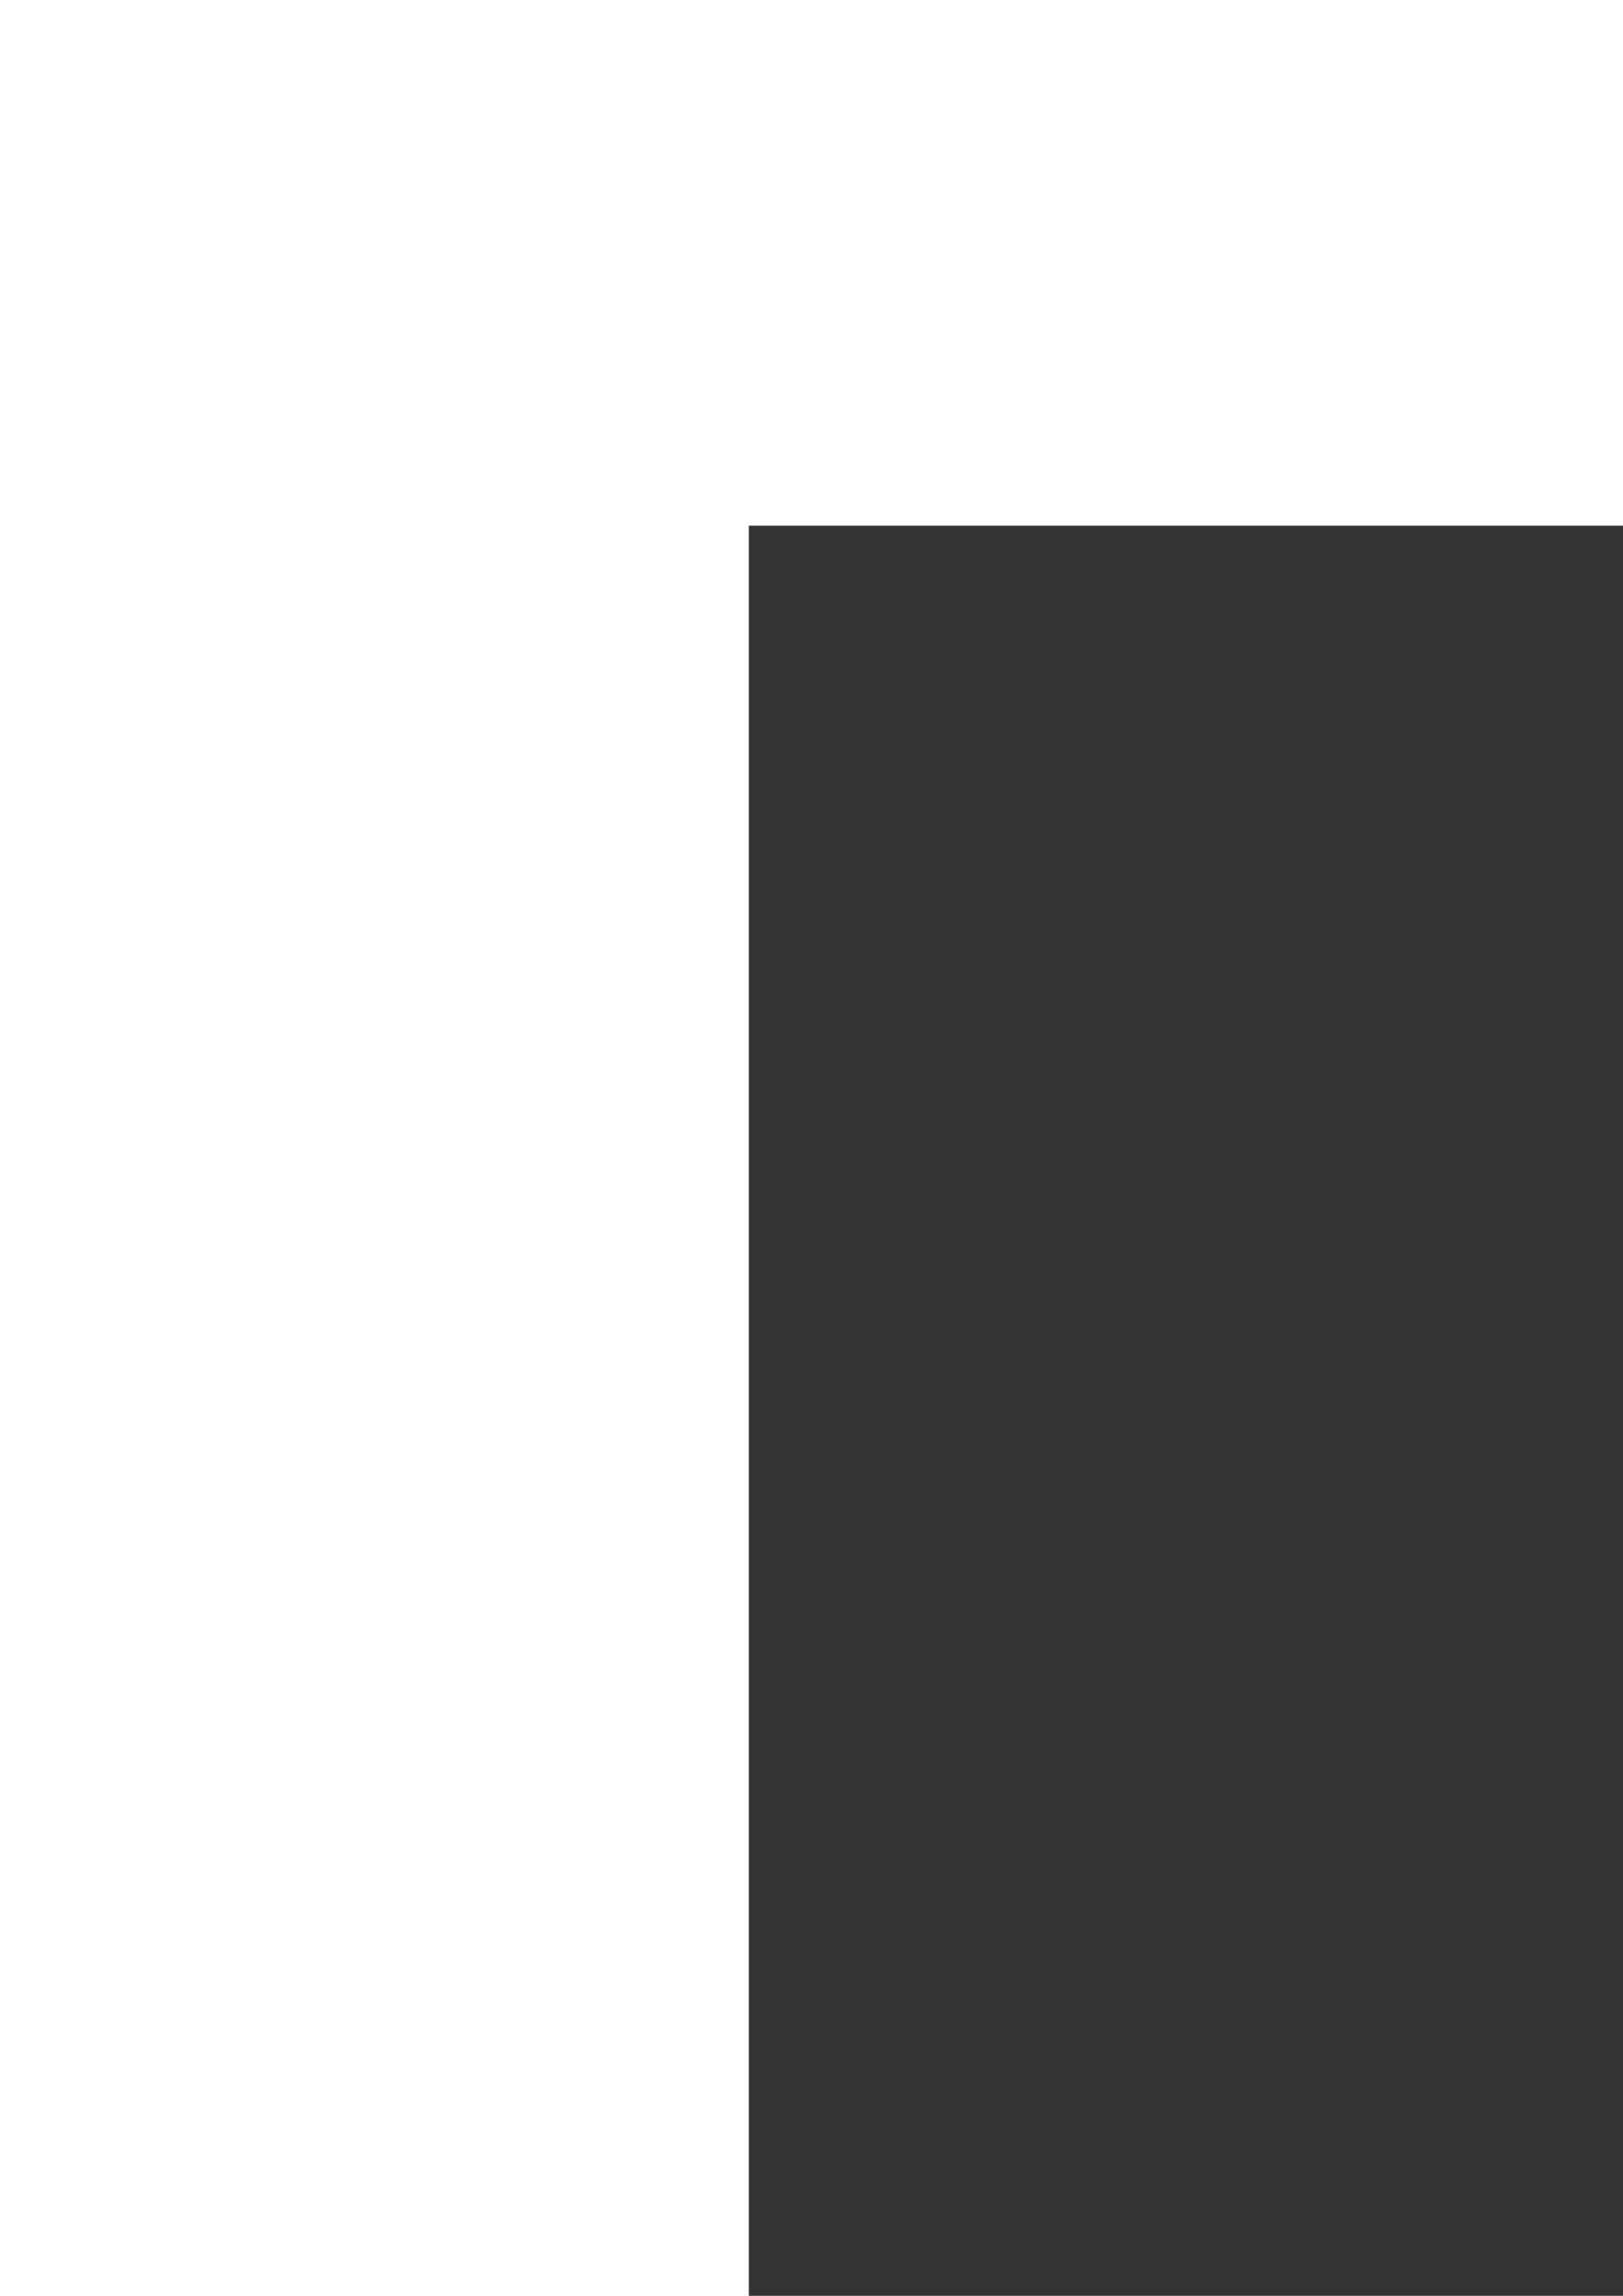 <?xml version="1.0" encoding="UTF-8" standalone="no"?>
<!-- Created with Inkscape (http://www.inkscape.org/) -->

<svg
   width="210mm"
   height="297mm"
   viewBox="0 0 210 297"
   version="1.1"
   id="svg55364"
   sodipodi:docname="10.svg"
   inkscape:export-filename="C:\game\Converyor-Defense\Game Files\Graphics\menu\animation\10.png"
   inkscape:export-xdpi="162.56"
   inkscape:export-ydpi="162.56"
   inkscape:version="1.1 (c68e22c387, 2021-05-23)"
   xmlns:inkscape="http://www.inkscape.org/namespaces/inkscape"
   xmlns:sodipodi="http://sodipodi.sourceforge.net/DTD/sodipodi-0.dtd"
   xmlns:xlink="http://www.w3.org/1999/xlink"
   xmlns="http://www.w3.org/2000/svg"
   xmlns:svg="http://www.w3.org/2000/svg">
  <sodipodi:namedview
     id="namedview55366"
     pagecolor="#ffffff"
     bordercolor="#999999"
     borderopacity="1"
     inkscape:pageshadow="0"
     inkscape:pageopacity="0"
     inkscape:pagecheckerboard="0"
     inkscape:document-units="mm"
     showgrid="false"
     inkscape:zoom="0.18529742"
     inkscape:cx="679.98789"
     inkscape:cy="3985.4846"
     inkscape:window-width="1920"
     inkscape:window-height="1017"
     inkscape:window-x="1352"
     inkscape:window-y="-8"
     inkscape:window-maximized="1"
     inkscape:current-layer="layer1" />
  <defs
     id="defs55361">
    <radialGradient
       inkscape:collect="always"
       xlink:href="#linearGradient20469"
       id="radialGradient20471-7-9-4-5-2-4-2-0"
       cx="290.575"
       cy="-0.454"
       fx="290.575"
       fy="-0.454"
       r="206.329"
       gradientTransform="matrix(1,0.002,-0.055,28.212,-0.025,11.792)"
       gradientUnits="userSpaceOnUse" />
    <linearGradient
       inkscape:collect="always"
       id="linearGradient20469">
      <stop
         style="stop-color:#515151;stop-opacity:1;"
         offset="0"
         id="stop20465" />
      <stop
         style="stop-color:#515151;stop-opacity:0;"
         offset="1"
         id="stop20467" />
    </linearGradient>
    <filter
       inkscape:collect="always"
       style="color-interpolation-filters:sRGB"
       id="filter20929-5-8-2-6-9-3-0-2"
       x="-0.163"
       y="-0.031"
       width="1.325"
       height="1.062">
      <feGaussianBlur
         inkscape:collect="always"
         stdDeviation="27.956"
         id="feGaussianBlur20931-6-9-0-0-7-8-4-7" />
    </filter>
    <radialGradient
       inkscape:collect="always"
       xlink:href="#linearGradient61418"
       id="radialGradient25963-5-5-6-4-8-2-5-7"
       gradientUnits="userSpaceOnUse"
       gradientTransform="matrix(3.468,-0.328,0.942,19.203,-3900.043,-24909.613)"
       cx="943.722"
       cy="1379.303"
       fx="943.722"
       fy="1379.303"
       r="25" />
    <linearGradient
       inkscape:collect="always"
       id="linearGradient61418">
      <stop
         style="stop-color:#ffffff;stop-opacity:1;"
         offset="0"
         id="stop61414" />
      <stop
         style="stop-color:#ffffff;stop-opacity:0;"
         offset="1"
         id="stop61416" />
    </linearGradient>
    <radialGradient
       inkscape:collect="always"
       xlink:href="#linearGradient21952"
       id="radialGradient21956-6-1-6-5-5-0-1-3"
       cx="-14.397"
       cy="80.69"
       fx="-14.397"
       fy="80.69"
       r="15"
       gradientTransform="matrix(1,-3.2832249e-4,0.014,43.337,-0.043,-3385.985)"
       gradientUnits="userSpaceOnUse" />
    <linearGradient
       inkscape:collect="always"
       id="linearGradient21952">
      <stop
         style="stop-color:#faf8ef;stop-opacity:1;"
         offset="0"
         id="stop21948" />
      <stop
         style="stop-color:#faf8ef;stop-opacity:0;"
         offset="1"
         id="stop21950" />
    </linearGradient>
    <radialGradient
       inkscape:collect="always"
       xlink:href="#linearGradient21952"
       id="radialGradient21956-5-6-2-1-4-5-1-6-6"
       cx="-14.397"
       cy="80.69"
       fx="-14.397"
       fy="80.69"
       r="15"
       gradientTransform="matrix(1,-3.2832249e-4,0.014,43.337,-0.043,-3385.985)"
       gradientUnits="userSpaceOnUse" />
    <radialGradient
       inkscape:collect="always"
       xlink:href="#linearGradient21952"
       id="radialGradient21956-2-1-3-2-0-7-2-3-8"
       cx="-14.397"
       cy="80.69"
       fx="-14.397"
       fy="80.69"
       r="15"
       gradientTransform="matrix(1,-3.2832249e-4,0.014,43.337,-0.043,-3385.985)"
       gradientUnits="userSpaceOnUse" />
    <radialGradient
       inkscape:collect="always"
       xlink:href="#linearGradient21952"
       id="radialGradient21956-5-7-6-0-8-9-0-2-6-1"
       cx="-14.397"
       cy="80.69"
       fx="-14.397"
       fy="80.69"
       r="15"
       gradientTransform="matrix(1,-3.2832249e-4,0.014,43.337,-0.043,-3385.985)"
       gradientUnits="userSpaceOnUse" />
    <radialGradient
       inkscape:collect="always"
       xlink:href="#linearGradient21952"
       id="radialGradient21956-9-2-6-5-4-1-6-2-3"
       cx="-14.397"
       cy="80.69"
       fx="-14.397"
       fy="80.69"
       r="15"
       gradientTransform="matrix(1,-3.2832249e-4,0.014,43.337,-0.043,-3385.985)"
       gradientUnits="userSpaceOnUse" />
    <radialGradient
       inkscape:collect="always"
       xlink:href="#linearGradient21952"
       id="radialGradient21956-5-62-75-5-2-9-5-0-2-1"
       cx="-14.397"
       cy="80.69"
       fx="-14.397"
       fy="80.69"
       r="15"
       gradientTransform="matrix(1,-3.2832249e-4,0.014,43.337,-0.043,-3385.985)"
       gradientUnits="userSpaceOnUse" />
    <radialGradient
       inkscape:collect="always"
       xlink:href="#linearGradient21952"
       id="radialGradient21956-9-70-9-1-1-6-5-1-4-6"
       cx="-14.397"
       cy="80.69"
       fx="-14.397"
       fy="80.69"
       r="15"
       gradientTransform="matrix(1,-3.2832249e-4,0.014,43.337,-0.043,-3385.985)"
       gradientUnits="userSpaceOnUse" />
    <radialGradient
       inkscape:collect="always"
       xlink:href="#linearGradient21952"
       id="radialGradient21956-5-62-7-4-4-6-3-7-4-2-2"
       cx="-14.397"
       cy="80.69"
       fx="-14.397"
       fy="80.69"
       r="15"
       gradientTransform="matrix(1,-3.2832249e-4,0.014,43.337,-0.043,-3385.985)"
       gradientUnits="userSpaceOnUse" />
    <radialGradient
       inkscape:collect="always"
       xlink:href="#linearGradient61418"
       id="radialGradient25963-6-1-3-1-6-9-2-3-3"
       gradientUnits="userSpaceOnUse"
       gradientTransform="matrix(3.468,-0.328,0.942,19.203,-4450.043,-24909.613)"
       cx="943.722"
       cy="1379.303"
       fx="943.722"
       fy="1379.303"
       r="25" />
    <linearGradient
       inkscape:collect="always"
       xlink:href="#linearGradient48410"
       id="linearGradient39798"
       gradientUnits="userSpaceOnUse"
       gradientTransform="rotate(180,647.85,311.048)"
       x1="338.382"
       y1="-134.087"
       x2="337.869"
       y2="-74.739" />
    <linearGradient
       inkscape:collect="always"
       id="linearGradient48410">
      <stop
         style="stop-color:#000000;stop-opacity:1;"
         offset="0"
         id="stop48406" />
      <stop
         style="stop-color:#000000;stop-opacity:0;"
         offset="1"
         id="stop48408" />
    </linearGradient>
    <radialGradient
       inkscape:collect="always"
       xlink:href="#linearGradient18128"
       id="radialGradient17465-2-5-1-1-1-4-7-2-4-5"
       gradientUnits="userSpaceOnUse"
       gradientTransform="matrix(2.265,-1.318,0.031,14.227,-514.509,-111.935)"
       cx="404.035"
       cy="51.339"
       fx="404.035"
       fy="51.339"
       r="3.63" />
    <linearGradient
       inkscape:collect="always"
       id="linearGradient18128">
      <stop
         style="stop-color:#cdcdcd;stop-opacity:1"
         offset="0"
         id="stop18124" />
      <stop
         style="stop-color:#000000;stop-opacity:0;"
         offset="1"
         id="stop18126" />
    </linearGradient>
    <filter
       inkscape:collect="always"
       style="color-interpolation-filters:sRGB"
       id="filter60199-2-3-9-9-3-0-9-1-8-2-9"
       x="-0.541"
       y="-0.153"
       width="2.082"
       height="1.306">
      <feGaussianBlur
         inkscape:collect="always"
         stdDeviation="3.574"
         id="feGaussianBlur60201-9-7-8-6-3-7-2-7-8-9-4" />
    </filter>
    <radialGradient
       inkscape:collect="always"
       xlink:href="#linearGradient18128"
       id="radialGradient17465-7-1-7-9-2-4-6-9-0"
       gradientUnits="userSpaceOnUse"
       gradientTransform="matrix(2.265,-1.318,0.031,14.227,-514.509,-111.935)"
       cx="404.239"
       cy="47.829"
       fx="404.239"
       fy="47.829"
       r="3.63" />
    <filter
       inkscape:collect="always"
       style="color-interpolation-filters:sRGB"
       id="filter60199-2-38-7-9-4-6-2-9-9-1"
       x="-0.552"
       y="-0.178"
       width="2.105"
       height="1.356">
      <feGaussianBlur
         inkscape:collect="always"
         stdDeviation="3.574"
         id="feGaussianBlur60201-9-9-7-7-6-1-6-8-4-4" />
    </filter>
    <radialGradient
       inkscape:collect="always"
       xlink:href="#linearGradient61418"
       id="radialGradient61785-69-3-4-5-0-8-1-9-5-9"
       gradientUnits="userSpaceOnUse"
       gradientTransform="matrix(1.094,-0.02,0.009,0.483,-505.244,1300.976)"
       cx="1743.342"
       cy="224.011"
       fx="1743.342"
       fy="224.011"
       r="210" />
    <radialGradient
       inkscape:collect="always"
       xlink:href="#linearGradient48410"
       id="radialGradient49471-3-2-1-0-1-7-8"
       cx="177.988"
       cy="-401.549"
       fx="177.988"
       fy="-401.549"
       r="160"
       gradientTransform="matrix(-3.018,-0.284,0.117,-1.243,1584.334,905.992)"
       gradientUnits="userSpaceOnUse" />
    <linearGradient
       inkscape:collect="always"
       xlink:href="#linearGradient48410"
       id="linearGradient39800"
       gradientUnits="userSpaceOnUse"
       gradientTransform="rotate(180,532.63,499.389)"
       x1="257.454"
       y1="16.368"
       x2="255.572"
       y2="-165.859" />
    <radialGradient
       inkscape:collect="always"
       xlink:href="#linearGradient48410"
       id="radialGradient49471-4-6-8-9-2-0-4-7"
       cx="177.988"
       cy="-401.549"
       fx="177.988"
       fy="-401.549"
       r="160"
       gradientTransform="matrix(-3.018,-0.284,0.117,-1.243,1584.334,905.992)"
       gradientUnits="userSpaceOnUse" />
    <linearGradient
       inkscape:collect="always"
       xlink:href="#linearGradient60020"
       id="linearGradient44526"
       gradientUnits="userSpaceOnUse"
       x1="9995.964"
       y1="1009.798"
       x2="9995.769"
       y2="1111.148"
       gradientTransform="translate(-9062.888,-2.5619938e-5)" />
    <linearGradient
       inkscape:collect="always"
       id="linearGradient60020">
      <stop
         style="stop-color:#808080;stop-opacity:1"
         offset="0"
         id="stop60016" />
      <stop
         style="stop-color:#000000;stop-opacity:0;"
         offset="1"
         id="stop60018" />
    </linearGradient>
    <linearGradient
       inkscape:collect="always"
       xlink:href="#linearGradient60020"
       id="linearGradient44316"
       x1="9994.4"
       y1="1207.999"
       x2="9995.769"
       y2="1111.148"
       gradientUnits="userSpaceOnUse"
       gradientTransform="translate(-9062.888,-2.5619938e-5)" />
    <linearGradient
       inkscape:collect="always"
       xlink:href="#linearGradient60020"
       id="linearGradient43890"
       x1="9898.482"
       y1="1111.025"
       x2="9950.372"
       y2="1111.025"
       gradientUnits="userSpaceOnUse" />
    <linearGradient
       inkscape:collect="always"
       xlink:href="#linearGradient60020"
       id="linearGradient43949"
       gradientUnits="userSpaceOnUse"
       x1="9953.832"
       y1="1176.209"
       x2="9950.372"
       y2="1111.025" />
    <linearGradient
       inkscape:collect="always"
       xlink:href="#linearGradient60020"
       id="linearGradient44064"
       gradientUnits="userSpaceOnUse"
       x1="9955.598"
       y1="1052.181"
       x2="9950.372"
       y2="1111.025"
       gradientTransform="translate(-4e-5,3.31e-5)" />
    <linearGradient
       inkscape:collect="always"
       xlink:href="#linearGradient48410"
       id="linearGradient39804"
       gradientUnits="userSpaceOnUse"
       gradientTransform="translate(139.641,-110.712)"
       x1="154.208"
       y1="26.134"
       x2="49.648"
       y2="25.968" />
    <linearGradient
       inkscape:collect="always"
       xlink:href="#linearGradient48410"
       id="linearGradient39808"
       gradientUnits="userSpaceOnUse"
       gradientTransform="translate(139.641,-110.712)"
       x1="-139.755"
       y1="24.832"
       x2="50.719"
       y2="25.795" />
    <linearGradient
       inkscape:collect="always"
       xlink:href="#linearGradient48410"
       id="linearGradient39812"
       gradientUnits="userSpaceOnUse"
       gradientTransform="translate(139.641,-110.712)"
       x1="-139.755"
       y1="24.832"
       x2="50.719"
       y2="25.795" />
    <linearGradient
       inkscape:collect="always"
       xlink:href="#linearGradient48410"
       id="linearGradient56286"
       gradientUnits="userSpaceOnUse"
       gradientTransform="rotate(180,532.63,499.389)"
       x1="257.454"
       y1="16.368"
       x2="255.572"
       y2="-165.859" />
    <linearGradient
       inkscape:collect="always"
       xlink:href="#linearGradient60020"
       id="linearGradient56288"
       gradientUnits="userSpaceOnUse"
       x1="9898.482"
       y1="1111.025"
       x2="9950.372"
       y2="1111.025" />
    <linearGradient
       inkscape:collect="always"
       xlink:href="#linearGradient48410"
       id="linearGradient56290"
       gradientUnits="userSpaceOnUse"
       gradientTransform="translate(139.641,-110.712)"
       x1="154.208"
       y1="26.134"
       x2="49.648"
       y2="25.968" />
    <linearGradient
       inkscape:collect="always"
       xlink:href="#linearGradient48410"
       id="linearGradient56292"
       gradientUnits="userSpaceOnUse"
       gradientTransform="translate(139.641,-110.712)"
       x1="-139.755"
       y1="24.832"
       x2="50.719"
       y2="25.795" />
  </defs>
  <g
     inkscape:label="Слой 1"
     inkscape:groupmode="layer"
     id="layer1">
    <path
       style="fill:#434343;fill-opacity:1;stroke:none;stroke-width:0.2px;stroke-linecap:butt;stroke-linejoin:miter;stroke-opacity:1"
       d="m 920.881,1135.508 v -5 h -50 v 5 z"
       id="path29785-0-7-3-1-7-9-1-2-6"
       sodipodi:nodetypes="ccccc" />
    <g
       id="g25249-2-1-1-3-2-2-0-2"
       transform="translate(96.89,1148.008)">
      <rect
         style="fill:#333333;fill-rule:evenodd;stroke:none;stroke-width:0.144;stroke-linecap:square;stroke-linejoin:bevel;paint-order:markers stroke fill"
         id="rect1174-7-2-2-3-4-9-4-9"
         width="600"
         height="2160"
         x="0"
         y="-1080" />
      <path
         style="opacity:1;fill:url(#radialGradient20471-7-9-4-5-2-4-2-0);fill-opacity:1;stroke:none;stroke-width:0.265px;stroke-linecap:butt;stroke-linejoin:miter;stroke-opacity:1;filter:url(#filter20929-5-8-2-6-9-3-0-2)"
         d="m 359.827,-592.572 118.514,39.981 -139.933,85.673 147.072,71.394 -149.928,54.26 145.644,67.111 -145.644,91.385 161.351,61.399 -152.784,58.543 125.654,64.255 -151.356,48.548 122.798,75.678 -97.096,55.688 105.663,82.817 -128.51,49.976 158.495,31.413 -129.937,108.519 114.231,102.808 -112.803,41.409 97.096,65.683 -84.245,68.538 89.957,82.817 -105.663,67.111 89.957,72.822 -78.534,64.255 L 442.644,1080 124.226,1076.625 241.312,1009.514 135.649,976.673 249.88,905.279 138.505,821.034 257.019,745.356 102.808,681.101 251.308,622.558 84.245,555.447 205.615,485.481 111.375,428.365 237.029,381.245 145.644,295.572 229.889,247.024 131.365,161.351 282.721,105.663 117.087,44.264 214.183,-37.125 85.673,-129.938 242.74,-172.774 119.942,-299.856 229.889,-348.404 99.952,-419.798 238.457,-502.615 114.231,-568.298 274.154,-594 l -159.923,-85.673 154.212,-51.404 -132.793,-61.399 124.226,-55.688 -117.087,-62.827 79.962,-89.957 -72.822,-79.962 328.413,5.712 -99.952,85.673 98.524,67.111 -119.942,81.389 108.519,58.543 -117.087,67.111 137.077,45.692"
         id="path17959-1-8-6-7-5-3-8-9"
         sodipodi:nodetypes="cccccccccccccccccccccccccccccccccccccccccccccccccccccccccccccccccc"
         transform="matrix(1,0,0,1,0,0.066)" />
    </g>
    <rect
       style="fill:#b3b3b3;fill-rule:evenodd;stroke:none;stroke-width:0.12;stroke-linecap:square;stroke-linejoin:bevel;paint-order:markers stroke fill"
       id="rect1318-7-6-2-3-8-8-6-1"
       width="50"
       height="1500"
       x="646.889"
       y="728.008" />
    <rect
       style="fill:#b3b3b3;fill-rule:evenodd;stroke:none;stroke-width:0.12;stroke-linecap:square;stroke-linejoin:bevel;paint-order:markers stroke fill"
       id="rect1318-1-7-4-7-2-2-5-9-1"
       width="50"
       height="1500"
       x="96.889"
       y="728.008" />
    <rect
       style="opacity:0.208;fill:url(#radialGradient25963-5-5-6-4-8-2-5-7);fill-opacity:1;fill-rule:evenodd;stroke:none;stroke-width:0.12;stroke-linecap:square;stroke-linejoin:bevel;paint-order:markers stroke fill"
       id="rect1318-1-0-6-3-8-6-6-8-6-6"
       width="50"
       height="1500"
       x="646.889"
       y="728.008" />
    <rect
       style="fill:#999999;fill-rule:evenodd;stroke:none;stroke-width:0.054;stroke-linecap:square;stroke-linejoin:bevel;paint-order:markers stroke fill"
       id="rect1318-1-9-4-7-1-1-5-3-2-9"
       width="10"
       height="1500"
       x="146.889"
       y="728.008" />
    <rect
       style="fill:#999999;fill-rule:evenodd;stroke:none;stroke-width:0.054;stroke-linecap:square;stroke-linejoin:bevel;paint-order:markers stroke fill"
       id="rect1318-1-9-3-6-3-5-0-4-0-9-5"
       width="10"
       height="1500"
       x="636.889"
       y="728.008" />
    <g
       id="g23422-49-4-4-0-2-4-6-5"
       transform="translate(96.89,743.008)">
      <g
         id="g23339-3-0-2-7-8-9-0-4">
        <path
           style="fill:#cdba66;fill-opacity:1;stroke:none;stroke-width:0.265px;stroke-linecap:butt;stroke-linejoin:miter;stroke-opacity:1"
           d="M 0,40 -30,50 v 120 l 30,10 z"
           id="path21279-81-8-7-5-1-3-4-5"
           sodipodi:nodetypes="ccccc" />
        <path
           style="opacity:0.273;fill:url(#radialGradient21956-6-1-6-5-5-0-1-3);fill-opacity:1;stroke:none;stroke-width:0.265px;stroke-linecap:butt;stroke-linejoin:miter;stroke-opacity:1"
           d="M -3e-6,40 -30,50 l 3e-6,120 L 0,180 Z"
           id="path21279-3-3-2-4-7-7-5-8-0"
           sodipodi:nodetypes="ccccc" />
      </g>
      <g
         id="g23339-1-2-0-5-3-8-7-8-5"
         transform="matrix(-1,0,0,1,600,-10)">
        <path
           style="fill:#cdba66;fill-opacity:1;stroke:none;stroke-width:0.265px;stroke-linecap:butt;stroke-linejoin:miter;stroke-opacity:1"
           d="M 0,40 -30,50 v 120 l 30,10 z"
           id="path21279-6-0-2-9-5-3-5-5-0"
           sodipodi:nodetypes="ccccc" />
        <path
           style="opacity:0.273;fill:url(#radialGradient21956-5-6-2-1-4-5-1-6-6);fill-opacity:1;stroke:none;stroke-width:0.265px;stroke-linecap:butt;stroke-linejoin:miter;stroke-opacity:1"
           d="M -3e-6,40 -30,50 l 3e-6,120 L 0,180 Z"
           id="path21279-3-4-0-8-1-3-1-4-5-7"
           sodipodi:nodetypes="ccccc" />
      </g>
    </g>
    <g
       id="g23422-4-6-2-9-4-3-2-0-2"
       transform="translate(96.89,1163.008)">
      <g
         id="g23339-6-4-3-7-0-1-3-1-5">
        <path
           style="fill:#cdba66;fill-opacity:1;stroke:none;stroke-width:0.265px;stroke-linecap:butt;stroke-linejoin:miter;stroke-opacity:1"
           d="M 0,40 -30,50 v 120 l 30,10 z"
           id="path21279-8-2-0-5-6-6-8-1-0"
           sodipodi:nodetypes="ccccc" />
        <path
           style="opacity:0.273;fill:url(#radialGradient21956-2-1-3-2-0-7-2-3-8);fill-opacity:1;stroke:none;stroke-width:0.265px;stroke-linecap:butt;stroke-linejoin:miter;stroke-opacity:1"
           d="M -3e-6,40 -30,50 l 3e-6,120 L 0,180 Z"
           id="path21279-3-5-1-9-4-5-0-7-6-7"
           sodipodi:nodetypes="ccccc" />
      </g>
      <g
         id="g23339-1-75-4-5-0-7-6-5-1-0"
         transform="matrix(-1,0,0,1,600,-10)">
        <path
           style="fill:#cdba66;fill-opacity:1;stroke:none;stroke-width:0.265px;stroke-linecap:butt;stroke-linejoin:miter;stroke-opacity:1"
           d="M 0,40 -30,50 v 120 l 30,10 z"
           id="path21279-6-33-4-2-1-5-9-8-2-3"
           sodipodi:nodetypes="ccccc" />
        <path
           style="opacity:0.273;fill:url(#radialGradient21956-5-7-6-0-8-9-0-2-6-1);fill-opacity:1;stroke:none;stroke-width:0.265px;stroke-linecap:butt;stroke-linejoin:miter;stroke-opacity:1"
           d="M -3e-6,40 -30,50 l 3e-6,120 L 0,180 Z"
           id="path21279-3-4-1-4-0-8-8-2-8-4-2"
           sodipodi:nodetypes="ccccc" />
      </g>
    </g>
    <g
       id="g23422-87-5-4-1-5-5-7-5-4"
       transform="translate(96.89,1583.008)">
      <g
         id="g23339-12-4-3-2-4-8-3-4-9">
        <path
           style="fill:#cdba66;fill-opacity:1;stroke:none;stroke-width:0.265px;stroke-linecap:butt;stroke-linejoin:miter;stroke-opacity:1"
           d="M 0,40 -30,50 v 120 l 30,10 z"
           id="path21279-36-0-8-2-0-1-3-1-3"
           sodipodi:nodetypes="ccccc" />
        <path
           style="opacity:0.273;fill:url(#radialGradient21956-9-2-6-5-4-1-6-2-3);fill-opacity:1;stroke:none;stroke-width:0.265px;stroke-linecap:butt;stroke-linejoin:miter;stroke-opacity:1"
           d="M -3e-6,40 -30,50 l 3e-6,120 L 0,180 Z"
           id="path21279-3-1-9-5-2-5-5-3-3-7"
           sodipodi:nodetypes="ccccc" />
      </g>
      <g
         id="g23339-1-8-1-9-3-9-3-4-2-2"
         transform="matrix(-1,0,0,1,600,-10)">
        <path
           style="fill:#cdba66;fill-opacity:1;stroke:none;stroke-width:0.265px;stroke-linecap:butt;stroke-linejoin:miter;stroke-opacity:1"
           d="M 0,40 -30,50 v 120 l 30,10 z"
           id="path21279-6-1-8-1-8-9-5-1-2-0"
           sodipodi:nodetypes="ccccc" />
        <path
           style="opacity:0.273;fill:url(#radialGradient21956-5-62-75-5-2-9-5-0-2-1);fill-opacity:1;stroke:none;stroke-width:0.265px;stroke-linecap:butt;stroke-linejoin:miter;stroke-opacity:1"
           d="M -3e-6,40 -30,50 l 3e-6,120 L 0,180 Z"
           id="path21279-3-4-8-1-3-3-8-9-6-1-4"
           sodipodi:nodetypes="ccccc" />
      </g>
    </g>
    <g
       id="g23422-87-70-5-7-2-2-5-2-5-7"
       transform="translate(96.89,2003.008)">
      <g
         id="g23339-12-88-8-7-7-9-3-9-5-0">
        <path
           style="fill:#cdba66;fill-opacity:1;stroke:none;stroke-width:0.265px;stroke-linecap:butt;stroke-linejoin:miter;stroke-opacity:1"
           d="M 0,40 -30,50 v 120 l 30,10 z"
           id="path21279-36-1-4-0-1-2-4-7-7-5"
           sodipodi:nodetypes="ccccc" />
        <path
           style="opacity:0.273;fill:url(#radialGradient21956-9-70-9-1-1-6-5-1-4-6);fill-opacity:1;stroke:none;stroke-width:0.265px;stroke-linecap:butt;stroke-linejoin:miter;stroke-opacity:1"
           d="M -3e-6,40 -30,50 l 3e-6,120 L 0,180 Z"
           id="path21279-3-1-12-7-3-7-8-7-1-5-9"
           sodipodi:nodetypes="ccccc" />
      </g>
      <g
         id="g23339-1-8-3-8-1-7-9-1-0-8-5"
         transform="matrix(-1,0,0,1,600,-10)">
        <path
           style="fill:#cdba66;fill-opacity:1;stroke:none;stroke-width:0.265px;stroke-linecap:butt;stroke-linejoin:miter;stroke-opacity:1"
           d="M 0,40 -30,50 v 120 l 30,10 z"
           id="path21279-6-1-6-6-9-9-0-7-9-5-2"
           sodipodi:nodetypes="ccccc" />
        <path
           style="opacity:0.273;fill:url(#radialGradient21956-5-62-7-4-4-6-3-7-4-2-2);fill-opacity:1;stroke:none;stroke-width:0.265px;stroke-linecap:butt;stroke-linejoin:miter;stroke-opacity:1"
           d="M -3e-6,40 -30,50 l 3e-6,120 L 0,180 Z"
           id="path21279-3-4-8-7-7-9-7-6-5-3-5-4"
           sodipodi:nodetypes="ccccc" />
      </g>
    </g>
    <rect
       style="opacity:0.208;fill:url(#radialGradient25963-6-1-3-1-6-9-2-3-3);fill-opacity:1;fill-rule:evenodd;stroke:none;stroke-width:0.12;stroke-linecap:square;stroke-linejoin:bevel;paint-order:markers stroke fill"
       id="rect1318-1-0-2-6-5-6-8-2-1-2-1"
       width="50"
       height="1500"
       x="96.889"
       y="728.008" />
    <rect
       style="fill:#ececec;fill-opacity:1;fill-rule:evenodd;stroke:none;stroke-width:0.073;stroke-linecap:square;stroke-linejoin:bevel;stroke-opacity:1;paint-order:markers stroke fill"
       id="rect57919-8-9-1-2-5-5-3-9"
       width="100"
       height="120"
       x="696.889"
       y="1073.008" />
    <g
       id="g21154-3-4-6-6-2-4-2-2"
       transform="translate(-163.551,376.68)">
      <g
         id="g36988-8-2-6-6-5-5-1-8"
         style="fill:#a7714d;fill-opacity:1"
         transform="rotate(180,423.129,484.47)">
        <path
           style="fill:#a7714d;fill-opacity:1;stroke:none;stroke-width:0.251px;stroke-linecap:butt;stroke-linejoin:miter;stroke-opacity:1"
           d="m -171.025,215.112 h 120 c 0,0 0.415,59.998 -60,59.999 -60.638,0.002 -60,-59.999 -60,-59.999 z"
           id="path29233-7-6-7-7-0-2-0-4-4"
           sodipodi:nodetypes="ccsc" />
        <path
           style="fill:#a7714d;fill-opacity:1;stroke:none;stroke-width:0.251px;stroke-linecap:butt;stroke-linejoin:miter;stroke-opacity:1"
           d="m -171.025,210.112 h 120 c 0,0 0.415,-59.998 -60,-59.999 -60.638,-0.002 -60,59.999 -60,59.999 z"
           id="path29233-0-7-3-5-3-0-4-8-2"
           sodipodi:nodetypes="ccsc" />
        <path
           style="fill:#a7714d;fill-opacity:1;stroke:none;stroke-width:0.265px;stroke-linecap:butt;stroke-linejoin:miter;stroke-opacity:1"
           d="m -171.025,210.112 v 5 c 39.719,5.013 79.589,7.343 120,0 l -1e-6,-5 c -40.571,-7.211 -80.409,-5.172 -120,0 z"
           id="path36022-0-8-6-3-3-3-4-3"
           sodipodi:nodetypes="ccccc" />
      </g>
      <path
         style="fill:#ee7829;fill-opacity:1;stroke:none;stroke-width:0.251px;stroke-linecap:butt;stroke-linejoin:miter;stroke-opacity:1"
         d="M 1017.284,753.828 H 897.284 c 0,0 -0.415,-59.998 60,-59.999 60.638,-0.002 60,59.999 60,59.999 z"
         id="path29233-9-9-5-1-5-6-1-3"
         sodipodi:nodetypes="ccsc" />
      <path
         style="fill:#434343;fill-opacity:1;stroke:none;stroke-width:0.253px;stroke-linecap:butt;stroke-linejoin:miter;stroke-opacity:1"
         d="m 997.284,753.828 v 5 h -80 v -5 z"
         id="path29785-1-5-6-0-8-9-0-1"
         sodipodi:nodetypes="ccccc" />
      <path
         style="opacity:0.614;fill:url(#linearGradient39798);fill-opacity:1;stroke:none;stroke-width:0.251px;stroke-linecap:butt;stroke-linejoin:miter;stroke-opacity:1"
         d="M 1017.284,753.828 H 897.284 c 0,0 -0.415,-59.998 60,-59.999 60.638,-0.002 60,59.999 60,59.999 z"
         id="path29233-77-1-6-6-6-5-8-8-1"
         sodipodi:nodetypes="ccsc" />
    </g>
    <g
       id="g38718-9-7"
       transform="translate(-6935.655,-2.2561994e-4)">
      <g
         id="g28157-5-9-9-1-0-8-1"
         transform="matrix(0.546,0,0,1,7330.519,-2.6e-4)">
        <path
           style="fill:#ee7829;fill-opacity:1;stroke:none;stroke-width:0.247px;stroke-linecap:butt;stroke-linejoin:miter;stroke-opacity:1"
           d="m 803.991,1135.508 v 45 h 160.352 c 29.274,0 30.717,-45 0,-45 z"
           id="path30035-7-0-2-3-4-2-4"
           sodipodi:nodetypes="ccssc" />
        <path
           style="fill:url(#radialGradient49471-3-2-1-0-1-7-8);fill-opacity:1;stroke:none;stroke-width:0.247px;stroke-linecap:butt;stroke-linejoin:miter;stroke-opacity:1"
           d="m 803.991,1135.508 v 45 h 160.352 c 29.274,0 30.717,-45 0,-45 z"
           id="path30035-9-1-1-4-3-2-0-8"
           sodipodi:nodetypes="ccssc" />
        <path
           style="fill:url(#linearGradient56286);fill-opacity:1;stroke:none;stroke-width:0.247px;stroke-linecap:butt;stroke-linejoin:miter;stroke-opacity:1"
           d="m 803.991,1135.508 v 45 h 160.352 c 29.274,0 30.717,-45 0,-45 z"
           id="path30035-9-7-4-2-1-3-6-4-4"
           sodipodi:nodetypes="ccssc" />
      </g>
      <g
         id="g28594-4-1-8-3-9-6-5"
         transform="translate(6950.73,-281.771)">
        <g
           id="g28157-4-3-0-2-2-65-7-4"
           transform="translate(51.816,281.771)">
          <path
             style="fill:#ee7829;fill-opacity:1;stroke:none;stroke-width:0.247px;stroke-linecap:butt;stroke-linejoin:miter;stroke-opacity:1"
             d="m 666.843,1135.508 c 0,0 -0.575,60.058 60,60 29.365,-0.028 42,-15 42,-15 h 35.148 v -45 z"
             id="path30035-2-1-0-3-9-1-3-0"
             sodipodi:nodetypes="cscccc" />
          <path
             style="fill:url(#radialGradient49471-4-6-8-9-2-0-4-7);fill-opacity:1;stroke:none;stroke-width:0.247px;stroke-linecap:butt;stroke-linejoin:miter;stroke-opacity:1"
             d="m 666.843,1135.508 c 0,0 -0.575,60.058 60,60 29.365,-0.028 42,-15 42,-15 h 35.148 v -45 z"
             id="path30035-9-6-4-7-7-1-3-9-8"
             sodipodi:nodetypes="cscccc" />
          <path
             style="fill:url(#linearGradient39800);fill-opacity:1;stroke:none;stroke-width:0.247px;stroke-linecap:butt;stroke-linejoin:miter;stroke-opacity:1"
             d="m 666.843,1135.508 c 0,0 -0.575,60.058 60,60 29.365,-0.028 42,-15 42,-15 h 35.148 v -45 z"
             id="path30035-9-7-5-4-0-0-2-2-8-7"
             sodipodi:nodetypes="cscccc" />
        </g>
      </g>
    </g>
    <g
       id="g18475-1-2-8-2-4-4-7-8-6"
       transform="matrix(1.923,0,0,1.923,-2189.002,-1549.915)">
      <path
         id="path58892-6-2-4-0-9-1-4-7-9-4"
         style="fill:#808000;fill-opacity:1;stroke:none;stroke-width:0.265px;stroke-linecap:butt;stroke-linejoin:miter;stroke-opacity:1"
         d="m 1137.37,1305.39 0.148,150 h 419.852 v -150 z m 17.514,8.366 a 6,6 0 0 1 5.853,5.604 l 0.013,0.333 a 6,6 0 0 1 -5.856,6.059 6,6 0 0 1 -6.14,-5.771 6,6 0 0 1 5.685,-6.219 6,6 0 0 1 0.445,-0.01 z m 148.168,0.487 a 6,6 0 0 1 5.853,5.604 l 0.013,0.334 a 6,6 0 0 1 -5.856,6.059 6,6 0 0 1 -6.14,-5.771 6,6 0 0 1 5.685,-6.22 6,6 0 0 1 0.445,-0.01 z m -71.652,0.678 a 6,6 0 0 1 5.853,5.604 l 0.012,0.333 a 6,6 0 0 1 -5.856,6.059 6,6 0 0 1 -6.14,-5.771 6,6 0 0 1 5.685,-6.22 6,6 0 0 1 0.444,-0.01 z m 298.533,0.465 a 6,6 0 0 1 5.853,5.604 l 0.013,0.333 a 6,6 0 0 1 -5.856,6.059 6,6 0 0 1 -6.14,-5.771 6,6 0 0 1 5.685,-6.22 6,6 0 0 1 0.445,-0.01 z m -78.846,0.65 a 6,6 0 0 1 6.298,5.598 l 0.013,0.333 a 6,6 0 0 1 -5.855,6.059 6,6 0 0 1 -6.14,-5.771 6,6 0 0 1 5.685,-6.219 z m -76.399,0.644 a 6,6 0 0 1 5.853,5.604 l 0.012,0.334 a 6,6 0 0 1 -5.855,6.059 6,6 0 0 1 -6.14,-5.771 6,6 0 0 1 5.684,-6.22 6,6 0 0 1 0.445,-0.01 z m -145.445,117.125 a 6,6 0 0 1 5.853,5.604 l 0.013,0.333 a 6,6 0 0 1 -5.856,6.059 6,6 0 0 1 -6.14,-5.771 6,6 0 0 1 5.685,-6.22 6,6 0 0 1 0.444,-0.01 z m 226.368,0.101 a 6,6 0 0 1 5.853,5.604 l 0.013,0.334 a 6,6 0 0 1 -5.856,6.059 6,6 0 0 1 -6.14,-5.771 6,6 0 0 1 5.684,-6.22 6,6 0 0 1 0.445,-0.01 z m -80.995,0.112 a 6,6 0 0 1 5.853,5.604 l 0.012,0.333 a 6,6 0 0 1 -5.856,6.059 6,6 0 0 1 -6.14,-5.771 6,6 0 0 1 5.684,-6.22 6,6 0 0 1 0.445,-0.01 z m -221.178,0.443 a 6,6 0 0 1 5.853,5.604 l 0.012,0.333 a 6,6 0 0 1 -5.855,6.059 6,6 0 0 1 -6.14,-5.771 6,6 0 0 1 5.684,-6.219 6,6 0 0 1 0.445,-0.01 z m 374.855,0.33 a 6,6 0 0 1 5.853,5.604 l 0.012,0.334 a 6,6 0 0 1 -5.855,6.059 6,6 0 0 1 -6.14,-5.771 6,6 0 0 1 5.685,-6.22 6,6 0 0 1 0.445,-0.01 z m -223.258,0.952 a 6,6 0 0 1 5.853,5.604 l 0.013,0.334 a 6,6 0 0 1 -5.855,6.059 6,6 0 0 1 -6.14,-5.771 6,6 0 0 1 5.685,-6.22 6,6 0 0 1 0.444,-0.01 z" />
      <g
         id="g60811-22-7-8-4-9-6-3-3-7-6-5"
         transform="matrix(2.242,0,0,1,623.401,1304.968)">
        <path
           style="mix-blend-mode:normal;fill:url(#radialGradient17465-2-5-1-1-1-4-7-2-4-5);fill-opacity:1;stroke:none;stroke-width:0.265px;stroke-linecap:butt;stroke-linejoin:miter;stroke-opacity:1;filter:url(#filter60199-2-3-9-9-3-0-9-1-8-2-9)"
           d="m 408.155,58.965 -13.474,7.23 0.022,45.131 15.833,3.721 z"
           id="path59899-8-1-3-7-7-4-7-9-6-9-3"
           sodipodi:nodetypes="ccccc"
           transform="matrix(1.567,0,0,1.033,-228.264,6.847)" />
      </g>
      <g
         id="g60811-22-6-9-8-5-1-3-6-6-6"
         transform="matrix(2.242,0,0,1,623.401,1304.968)">
        <path
           style="mix-blend-mode:normal;fill:url(#radialGradient17465-7-1-7-9-2-4-6-9-0);fill-opacity:1;stroke:none;stroke-width:0.265px;stroke-linecap:butt;stroke-linejoin:miter;stroke-opacity:1;filter:url(#filter60199-2-38-7-9-4-6-2-9-9-1)"
           d="m 409.237,16.816 -13.474,7.23 -2.059,37.211 14.244,3.721 z"
           id="path59899-8-7-4-4-5-4-3-0-2-9"
           sodipodi:nodetypes="ccccc"
           transform="matrix(1.567,0,0,1.033,-228.264,6.847)" />
      </g>
      <path
         id="path58892-0-76-9-0-2-3-3-2-5-2-3"
         style="opacity:0.296;fill:url(#radialGradient61785-69-3-4-5-0-8-1-9-5-9);fill-opacity:1;stroke:none;stroke-width:0.265px;stroke-linecap:butt;stroke-linejoin:miter;stroke-opacity:1"
         d="m 1137.37,1305.393 0.148,150 h 419.852 v -150 z m 17.514,8.366 a 6,6 0 0 1 5.853,5.604 l 0.013,0.333 a 6,6 0 0 1 -5.856,6.059 6,6 0 0 1 -6.14,-5.771 6,6 0 0 1 5.685,-6.219 6,6 0 0 1 0.445,-0.01 z m 148.168,0.487 a 6,6 0 0 1 5.853,5.604 l 0.013,0.334 a 6,6 0 0 1 -5.856,6.059 6,6 0 0 1 -6.14,-5.771 6,6 0 0 1 5.685,-6.22 6,6 0 0 1 0.445,-0.01 z m -71.652,0.678 a 6,6 0 0 1 5.853,5.604 l 0.012,0.333 a 6,6 0 0 1 -5.856,6.059 6,6 0 0 1 -6.14,-5.771 6,6 0 0 1 5.685,-6.22 6,6 0 0 1 0.444,-0.01 z m 298.533,0.465 a 6,6 0 0 1 5.853,5.604 l 0.013,0.333 a 6,6 0 0 1 -5.856,6.059 6,6 0 0 1 -6.14,-5.771 6,6 0 0 1 5.685,-6.22 6,6 0 0 1 0.445,-0.01 z m -78.846,0.65 a 6,6 0 0 1 6.298,5.598 l 0.013,0.333 a 6,6 0 0 1 -5.855,6.059 6,6 0 0 1 -6.14,-5.771 6,6 0 0 1 5.685,-6.219 z m -76.399,0.644 a 6,6 0 0 1 5.853,5.604 l 0.012,0.334 a 6,6 0 0 1 -5.855,6.059 6,6 0 0 1 -6.14,-5.771 6,6 0 0 1 5.684,-6.22 6,6 0 0 1 0.445,-0.01 z m -145.445,117.125 a 6,6 0 0 1 5.853,5.604 l 0.013,0.333 a 6,6 0 0 1 -5.856,6.059 6,6 0 0 1 -6.14,-5.771 6,6 0 0 1 5.685,-6.22 6,6 0 0 1 0.444,-0.01 z m 226.368,0.101 a 6,6 0 0 1 5.853,5.604 l 0.013,0.334 a 6,6 0 0 1 -5.856,6.059 6,6 0 0 1 -6.14,-5.771 6,6 0 0 1 5.684,-6.22 6,6 0 0 1 0.445,-0.01 z m -80.995,0.112 a 6,6 0 0 1 5.853,5.604 l 0.012,0.333 a 6,6 0 0 1 -5.856,6.059 6,6 0 0 1 -6.14,-5.771 6,6 0 0 1 5.684,-6.22 6,6 0 0 1 0.445,-0.01 z m -221.178,0.443 a 6,6 0 0 1 5.853,5.604 l 0.012,0.333 a 6,6 0 0 1 -5.855,6.059 6,6 0 0 1 -6.14,-5.771 6,6 0 0 1 5.684,-6.219 6,6 0 0 1 0.445,-0.01 z m 374.855,0.33 a 6,6 0 0 1 5.853,5.604 l 0.012,0.334 a 6,6 0 0 1 -5.855,6.059 6,6 0 0 1 -6.14,-5.771 6,6 0 0 1 5.685,-6.22 6,6 0 0 1 0.445,-0.01 z m -223.258,0.952 a 6,6 0 0 1 5.853,5.604 l 0.013,0.334 a 6,6 0 0 1 -5.855,6.059 6,6 0 0 1 -6.14,-5.771 6,6 0 0 1 5.685,-6.22 6,6 0 0 1 0.444,-0.01 z" />
    </g>
    <path
       style="fill:#ee7829;fill-opacity:1;stroke:none;stroke-width:0.265px;stroke-linecap:butt;stroke-linejoin:miter;stroke-opacity:1"
       d="m 920.881,1130.508 c 6.047,-0.986 12.322,-10.985 11.987,-18.258 -0.347,-7.517 -6.003,-15.763 -14.075,-17.651 l -40.803,-9.548 c -38.499,-9.008 -38.878,58.792 -1.041,52.621 z"
       id="path40100"
       sodipodi:nodetypes="sassss" />
    <path
       style="fill:url(#linearGradient44526);fill-opacity:1;stroke:none;stroke-width:0.265px;stroke-linecap:butt;stroke-linejoin:miter;stroke-opacity:1"
       d="m 920.881,1130.508 c 6.047,-0.986 12.322,-10.985 11.987,-18.258 -0.347,-7.517 -6.004,-15.763 -14.075,-17.651 l -40.803,-9.548 c -38.499,-9.008 -38.878,58.792 -1.041,52.621 z"
       id="path40100-3-9"
       sodipodi:nodetypes="sassss" />
    <path
       style="fill:url(#linearGradient44316);fill-opacity:1;stroke:none;stroke-width:0.265px;stroke-linecap:butt;stroke-linejoin:miter;stroke-opacity:1"
       d="m 920.881,1130.508 c 6.047,-0.986 12.322,-10.985 11.987,-18.258 -0.347,-7.517 -6.004,-15.763 -14.075,-17.651 l -40.803,-9.548 c -38.499,-9.008 -38.878,58.792 -1.041,52.621 z"
       id="path40100-3"
       sodipodi:nodetypes="sassss" />
    <path
       style="opacity:1;fill:#000000;fill-opacity:1;fill-rule:evenodd;stroke:none;stroke-width:0.378;stroke-linecap:square;stroke-linejoin:bevel;paint-order:markers stroke fill"
       id="path44950"
       sodipodi:type="arc"
       sodipodi:cx="868.02728"
       sodipodi:cy="1110.2396"
       sodipodi:rx="16.370222"
       sodipodi:ry="18.259209"
       sodipodi:start="6.2730624"
       sodipodi:end="6.2174388"
       sodipodi:open="true"
       sodipodi:arc-type="arc"
       d="m 884.397,1110.055 a 16.37,18.259 0 0 1 -15.976,18.439 16.37,18.259 0 0 1 -16.752,-17.561 16.37,18.259 0 0 1 15.51,-18.927 16.37,18.259 0 0 1 17.183,17.035" />
    <g
       id="g41915"
       transform="translate(-9067.13,-1.598)"
       style="fill:#ee7829;fill-opacity:1">
      <g
         id="g41829"
         style="fill:#ee7829;fill-opacity:1">
        <path
           style="fill:#ee7829;fill-opacity:1;stroke:none;stroke-width:0.265px;stroke-linecap:butt;stroke-linejoin:miter;stroke-opacity:1"
           d="m 9922.082,1090.788 c -31.625,-7.365 -30.997,46.509 -0.928,40.732 l 14.715,-2.827 c 19.947,-3.833 18.748,-30.328 -0.085,-34.714 z"
           id="path40098"
           sodipodi:nodetypes="sssss" />
      </g>
    </g>
    <g
       id="g41915-9"
       transform="translate(-9067.13,-1.598)"
       style="fill:url(#linearGradient43890);fill-opacity:1">
      <g
         id="g41829-5"
         style="fill:url(#linearGradient56288);fill-opacity:1">
        <path
           style="fill:url(#linearGradient43949);fill-opacity:1;stroke:none;stroke-width:0.265px;stroke-linecap:butt;stroke-linejoin:miter;stroke-opacity:1"
           d="m 9922.082,1090.788 c -31.625,-7.365 -30.997,46.509 -0.928,40.732 l 14.715,-2.827 c 19.947,-3.833 18.748,-30.328 -0.085,-34.714 z"
           id="path40098-1"
           sodipodi:nodetypes="sssss" />
        <path
           style="fill:url(#linearGradient44064);fill-opacity:1;stroke:none;stroke-width:0.265px;stroke-linecap:butt;stroke-linejoin:miter;stroke-opacity:1"
           d="m 9922.082,1090.788 c -31.625,-7.365 -30.997,46.509 -0.928,40.732 l 14.715,-2.827 c 19.947,-3.833 18.748,-30.328 -0.085,-34.714 z"
           id="path40098-1-5"
           sodipodi:nodetypes="sssss" />
      </g>
    </g>
    <g
       id="g57511-9-6-3-0-2-8-1-2"
       transform="matrix(1.923,0,0,-1.923,719.142,1154.542)">
      <g
         id="g57178-4-9-3-1-0-7-2-3">
        <path
           style="fill:#e6e6e6;stroke:none;stroke-width:0.265px;stroke-linecap:butt;stroke-linejoin:miter;stroke-opacity:1"
           d="M 70,12.5 V 0 H 45 V 50 H 70 V 37.5 Z"
           id="path50402-6-0-7-1-2-1-9-9"
           sodipodi:nodetypes="ccccccc" />
        <path
           style="fill:#e6e6e6;fill-opacity:1;stroke:none;stroke-width:0.265px;stroke-linecap:butt;stroke-linejoin:miter;stroke-opacity:1"
           d="M 70,12.5 V 0 H 45 V 50 H 70 V 37.5 Z"
           id="path50402-0-8-2-3-8-1-8-2-1"
           sodipodi:nodetypes="ccccccc" />
        <path
           style="fill:#cccccc;fill-opacity:1;stroke:none;stroke-width:0.284px;stroke-linecap:butt;stroke-linejoin:miter;stroke-opacity:1"
           d="M 50,0 H 0 v 15 h 50 z"
           id="path50456-3-9-6-1-6-3-4-9-3-1"
           sodipodi:nodetypes="ccccc" />
        <path
           style="fill:#cccccc;fill-opacity:1;stroke:none;stroke-width:0.284px;stroke-linecap:butt;stroke-linejoin:miter;stroke-opacity:1"
           d="M 50,35 H 0 v 15 h 50 z"
           id="path50456-8-0-7-8-6-4-0-9"
           sodipodi:nodetypes="ccccc" />
      </g>
      <g
         id="g56130-1-8-3-2-4-4-4-3"
         transform="matrix(-1,0,0,1,209.641,110.712)">
        <path
           style="fill:url(#linearGradient56290);fill-opacity:1;stroke:none;stroke-width:0.269px;stroke-linecap:butt;stroke-linejoin:miter;stroke-opacity:1"
           d="m 164.641,-110.712 h 45 v 15 h -45 z"
           id="path50456-6-7-1-9-5-3-2-7-8"
           sodipodi:nodetypes="ccccc" />
        <path
           style="fill:url(#linearGradient39804);fill-opacity:1;stroke:none;stroke-width:0.269px;stroke-linecap:butt;stroke-linejoin:miter;stroke-opacity:1"
           d="m 164.641,-75.712 h 45 v 15 h -45 z"
           id="path50456-3-4-3-9-5-8-6-6-0-4"
           sodipodi:nodetypes="ccccc" />
        <path
           style="fill:url(#linearGradient56292);fill-opacity:1;stroke:none;stroke-width:0.265px;stroke-linecap:butt;stroke-linejoin:miter;stroke-opacity:1"
           d="m 139.641,-98.212 v -12.5 h 25 v 50 h -25 v -12.5 z"
           id="path50402-2-7-2-4-9-0-4-0-1"
           sodipodi:nodetypes="ccccccc" />
        <path
           style="fill:url(#linearGradient39808);fill-opacity:1;stroke:none;stroke-width:0.269px;stroke-linecap:butt;stroke-linejoin:miter;stroke-opacity:1"
           d="m 164.641,-110.712 h 45 v 15 h -45 z"
           id="path50456-2-4-6-4-9-7-1-6-1"
           sodipodi:nodetypes="ccccc" />
        <path
           style="fill:url(#linearGradient39812);fill-opacity:1;stroke:none;stroke-width:0.269px;stroke-linecap:butt;stroke-linejoin:miter;stroke-opacity:1"
           d="m 164.641,-75.712 h 45 v 15 h -45 z"
           id="path50456-3-7-2-2-5-9-2-7-7-5"
           sodipodi:nodetypes="ccccc" />
      </g>
    </g>
  </g>
</svg>
